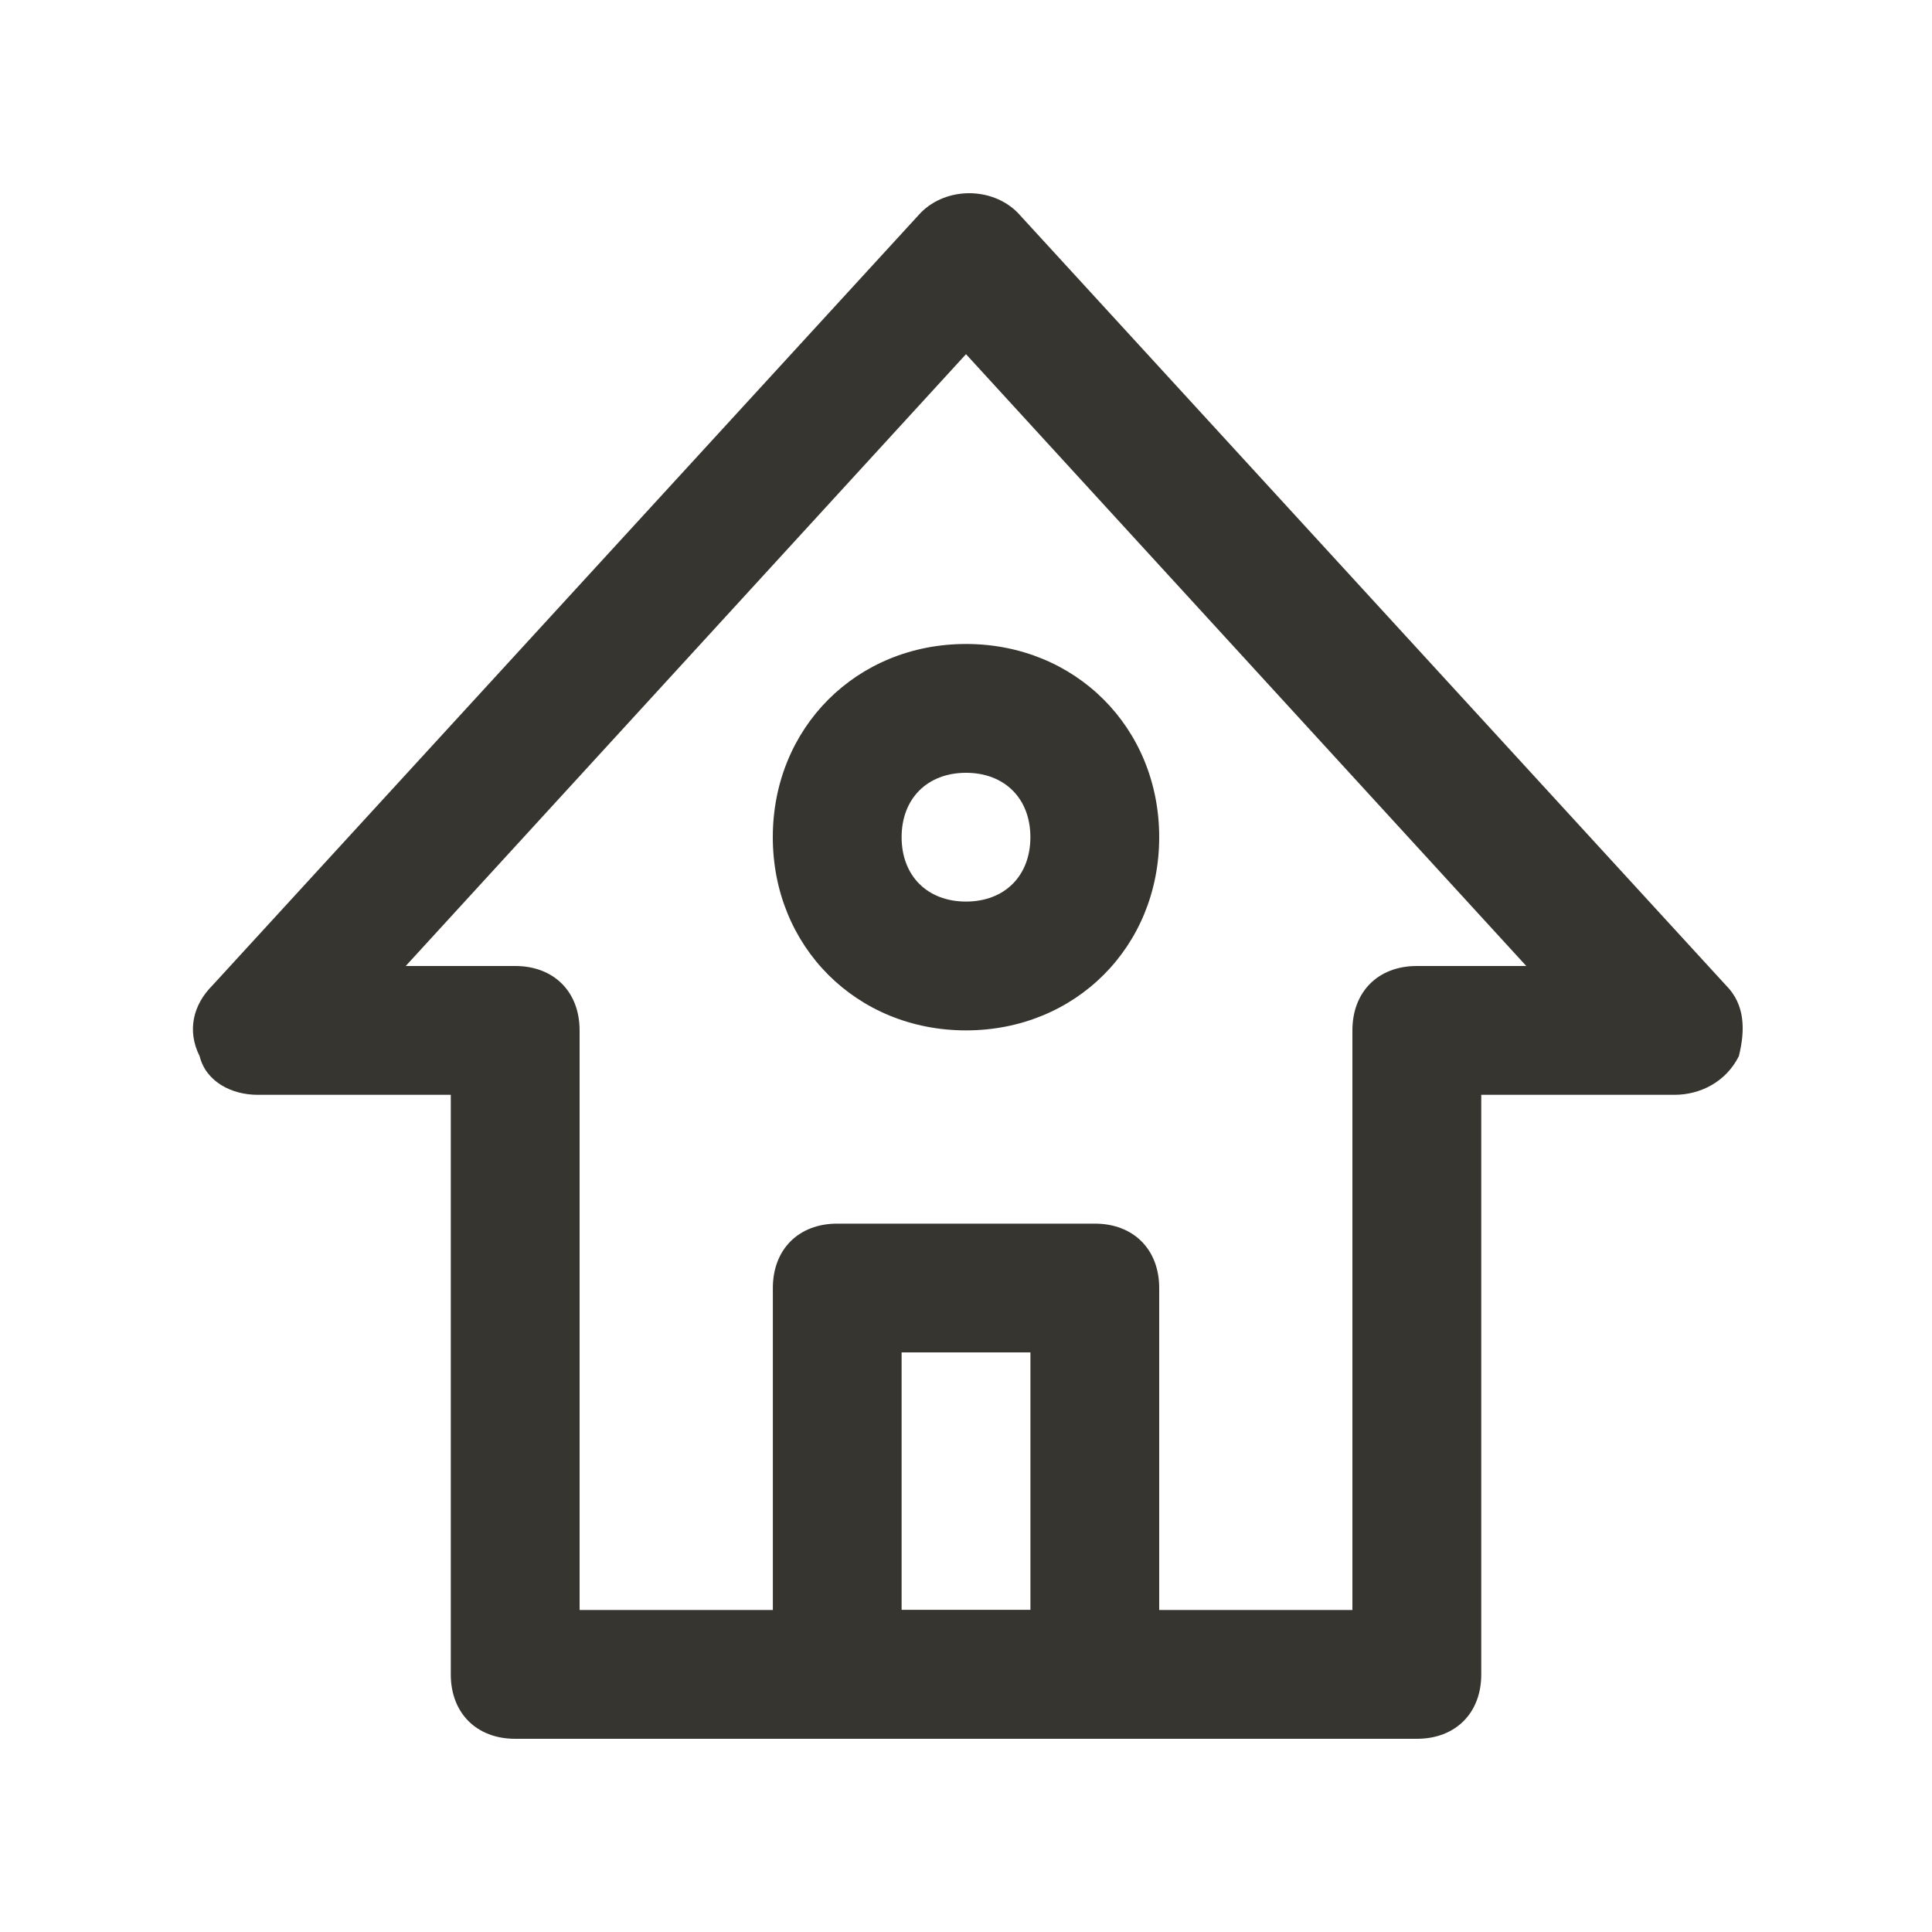 <!-- Generated by IcoMoon.io -->
<svg version="1.1" xmlns="http://www.w3.org/2000/svg" width="40" height="40" viewBox="0 0 40 40">
<title>mi-home</title>
<path fill="#37352f" d="M29.333 36h-18.667c-0.8 0-1.333-0.533-1.333-1.333v-12h-4c-0.533 0-1.067-0.267-1.2-0.8-0.267-0.533-0.133-1.067 0.267-1.467l14.667-16c0.533-0.533 1.467-0.533 2 0l14.667 16c0.4 0.4 0.4 0.933 0.267 1.467-0.267 0.533-0.8 0.8-1.333 0.8h-4v12c0 0.8-0.533 1.333-1.333 1.333zM12 33.333h16v-12c0-0.8 0.533-1.333 1.333-1.333h2.267l-11.6-12.667-11.6 12.667h2.267c0.8 0 1.333 0.533 1.333 1.333v12z"></path>
<path fill="#37352f" d="M22.667 36h-5.333c-0.8 0-1.333-0.533-1.333-1.333v-8c0-0.8 0.533-1.333 1.333-1.333h5.333c0.8 0 1.333 0.533 1.333 1.333v8c0 0.8-0.533 1.333-1.333 1.333zM18.667 33.333h2.667v-5.333h-2.667v5.333z"></path>
<path fill="#37352f" d="M20 21.333c-2.267 0-4-1.733-4-4s1.733-4 4-4 4 1.733 4 4-1.733 4-4 4zM20 16c-0.8 0-1.333 0.533-1.333 1.333s0.533 1.333 1.333 1.333 1.333-0.533 1.333-1.333-0.533-1.333-1.333-1.333z"></path>
</svg>
